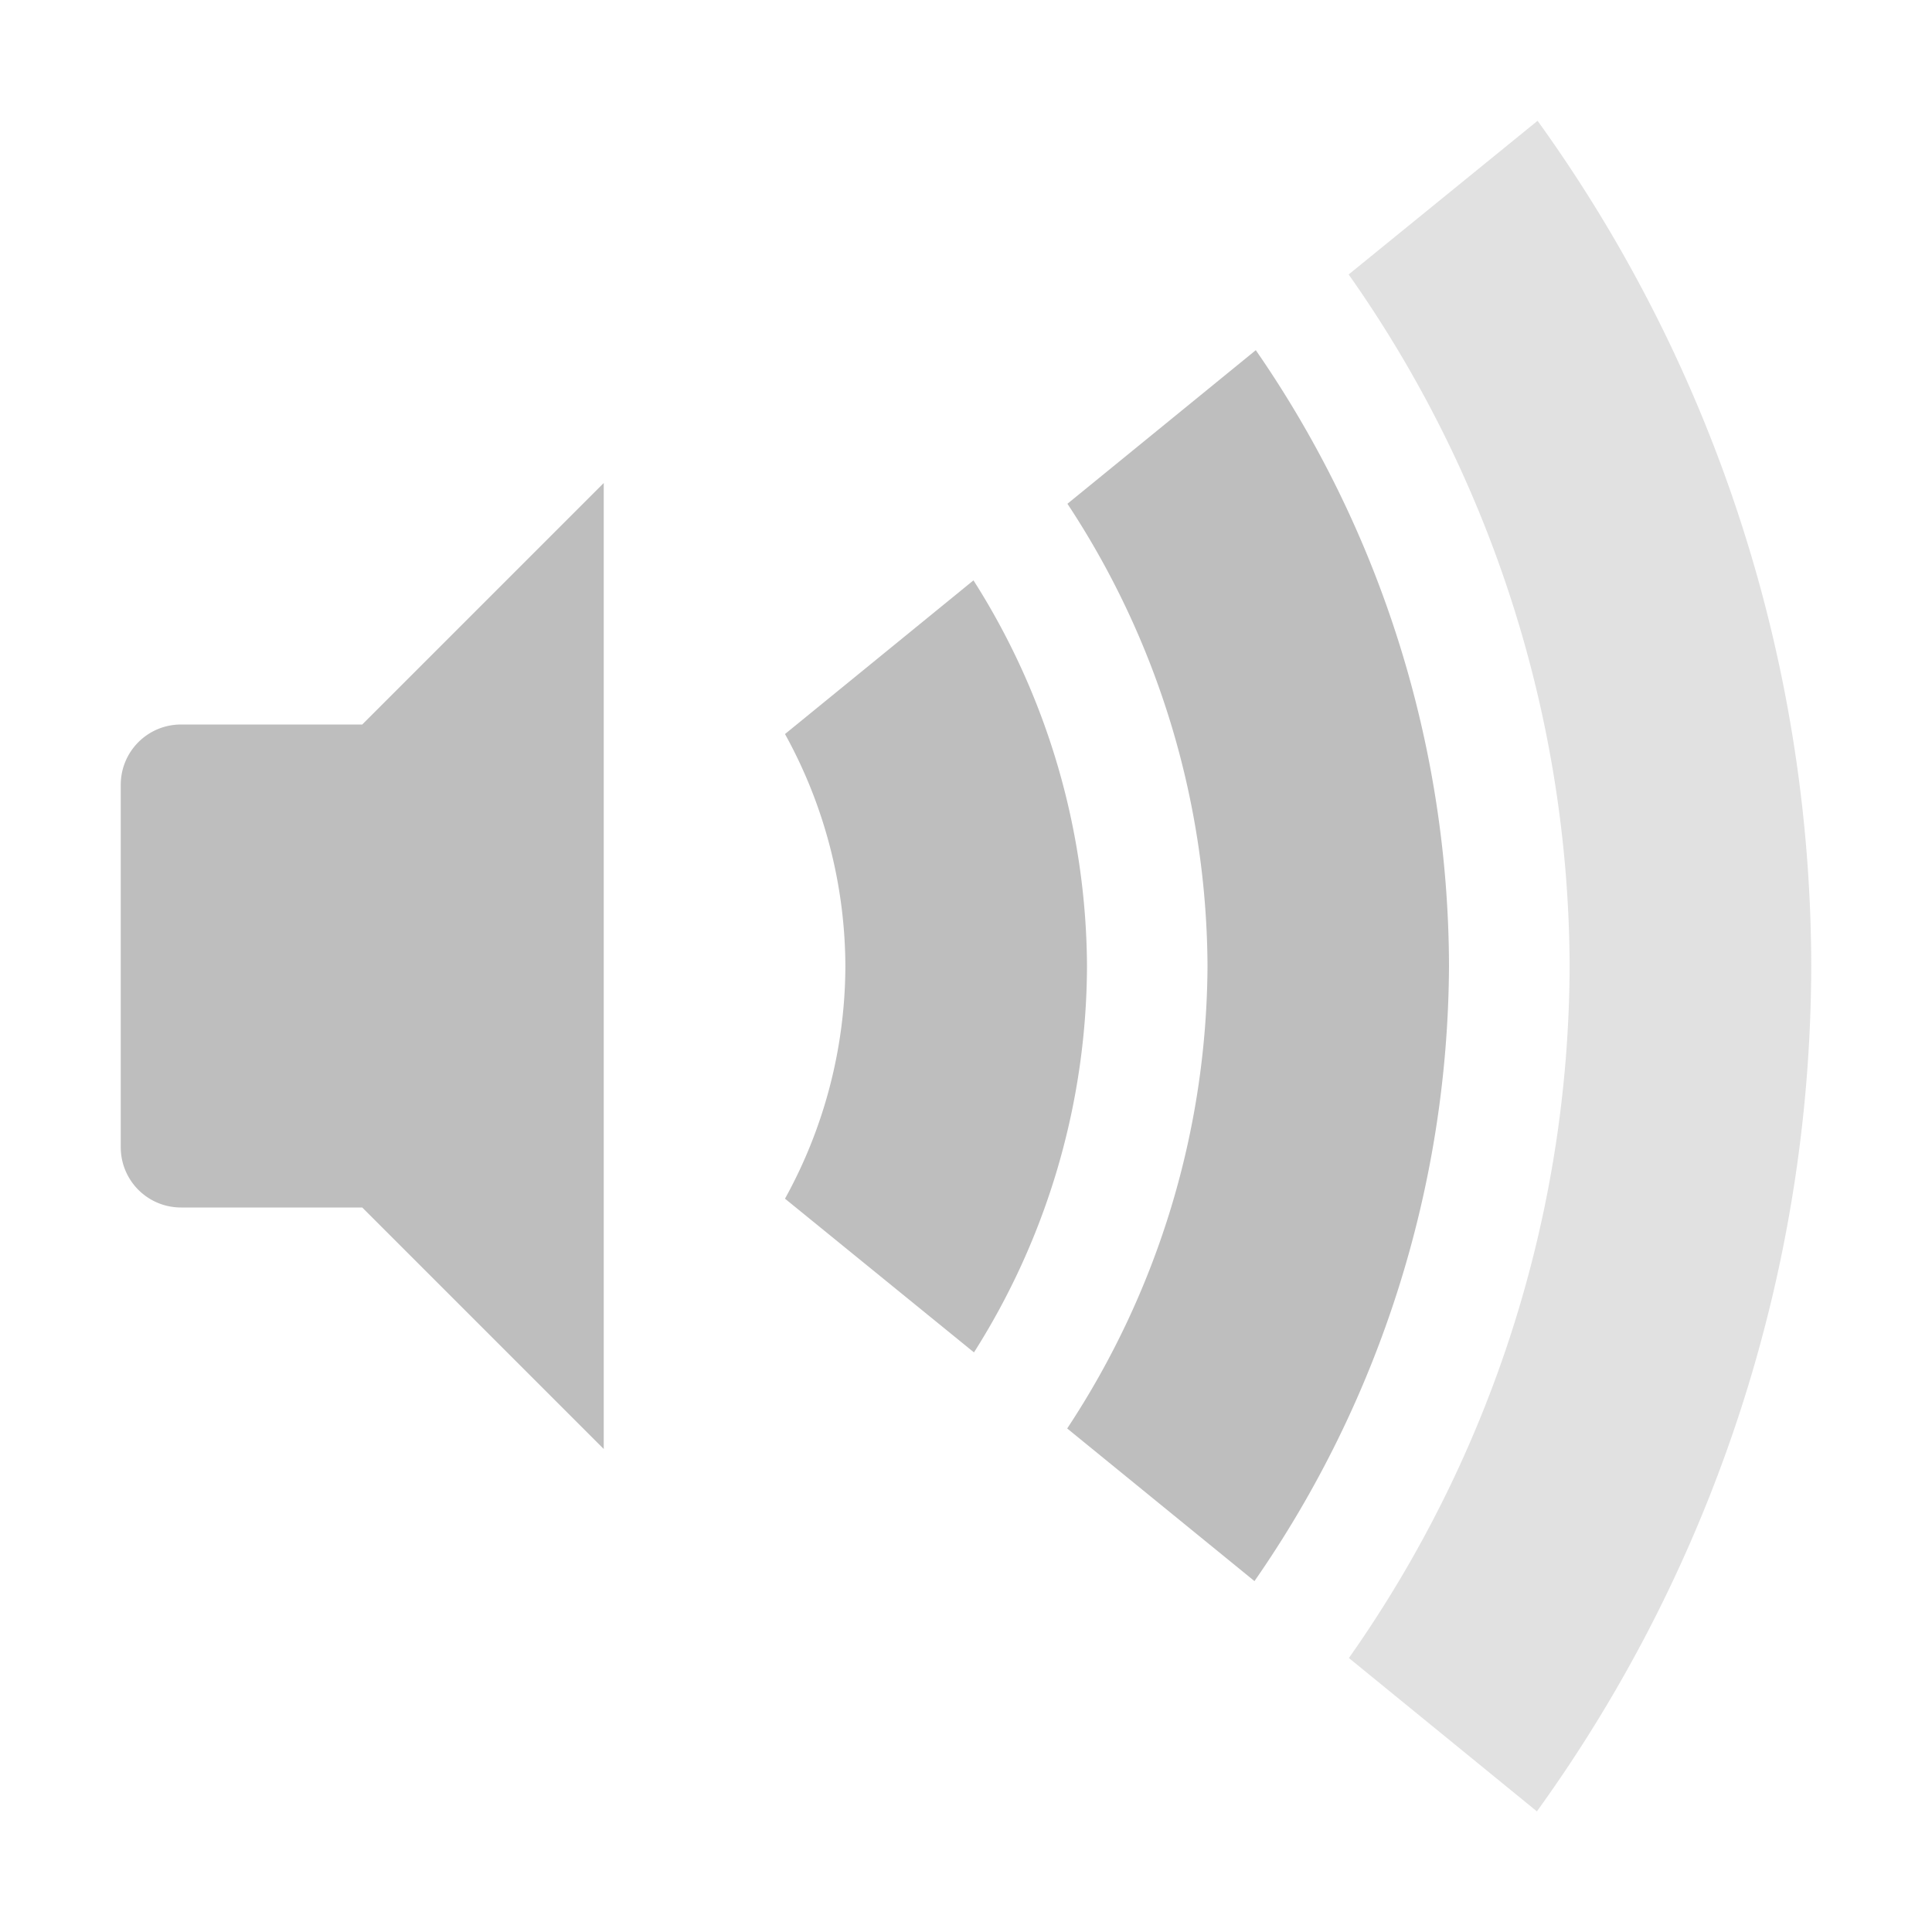 <svg width="16" height="16" version="1.1" xmlns="http://www.w3.org/2000/svg">
	<path d="m10.4 2.9l-1.56 1.272a7 7 0 0 1 1.16 3.828 7 7 0 0 1 -1.162 3.83l1.551 1.264a9 9 0 0 0 1.611 -5.094 9 9 0 0 0 -1.6 -5.1zm-5.4 1.1l-2 2h-1-0.5c-0.277 0-0.5 0.223-0.5 0.5v3c0 0.277 0.223 0.5 0.5 0.5h0.5 1l2 2v-8zm3.061 0.807l-1.56 1.272a4 4 0 0 1 0.5 1.922 4 4 0 0 1 -0.5 1.926l1.565 1.273a6 6 0 0 0 0.936 -3.199 6 6 0 0 0 -0.939 -3.193z" fill="#bebebe"/>
	<path d="m12.734 1-1.565 1.273a10 10 0 0 1 1.83 5.727 10 10 0 0 1 -1.828 5.731l1.557 1.27a12 12 0 0 0 2.272 -7 12 12 0 0 0 -2.266 -7z" fill="#bebebe" opacity=".45"/>
</svg>
